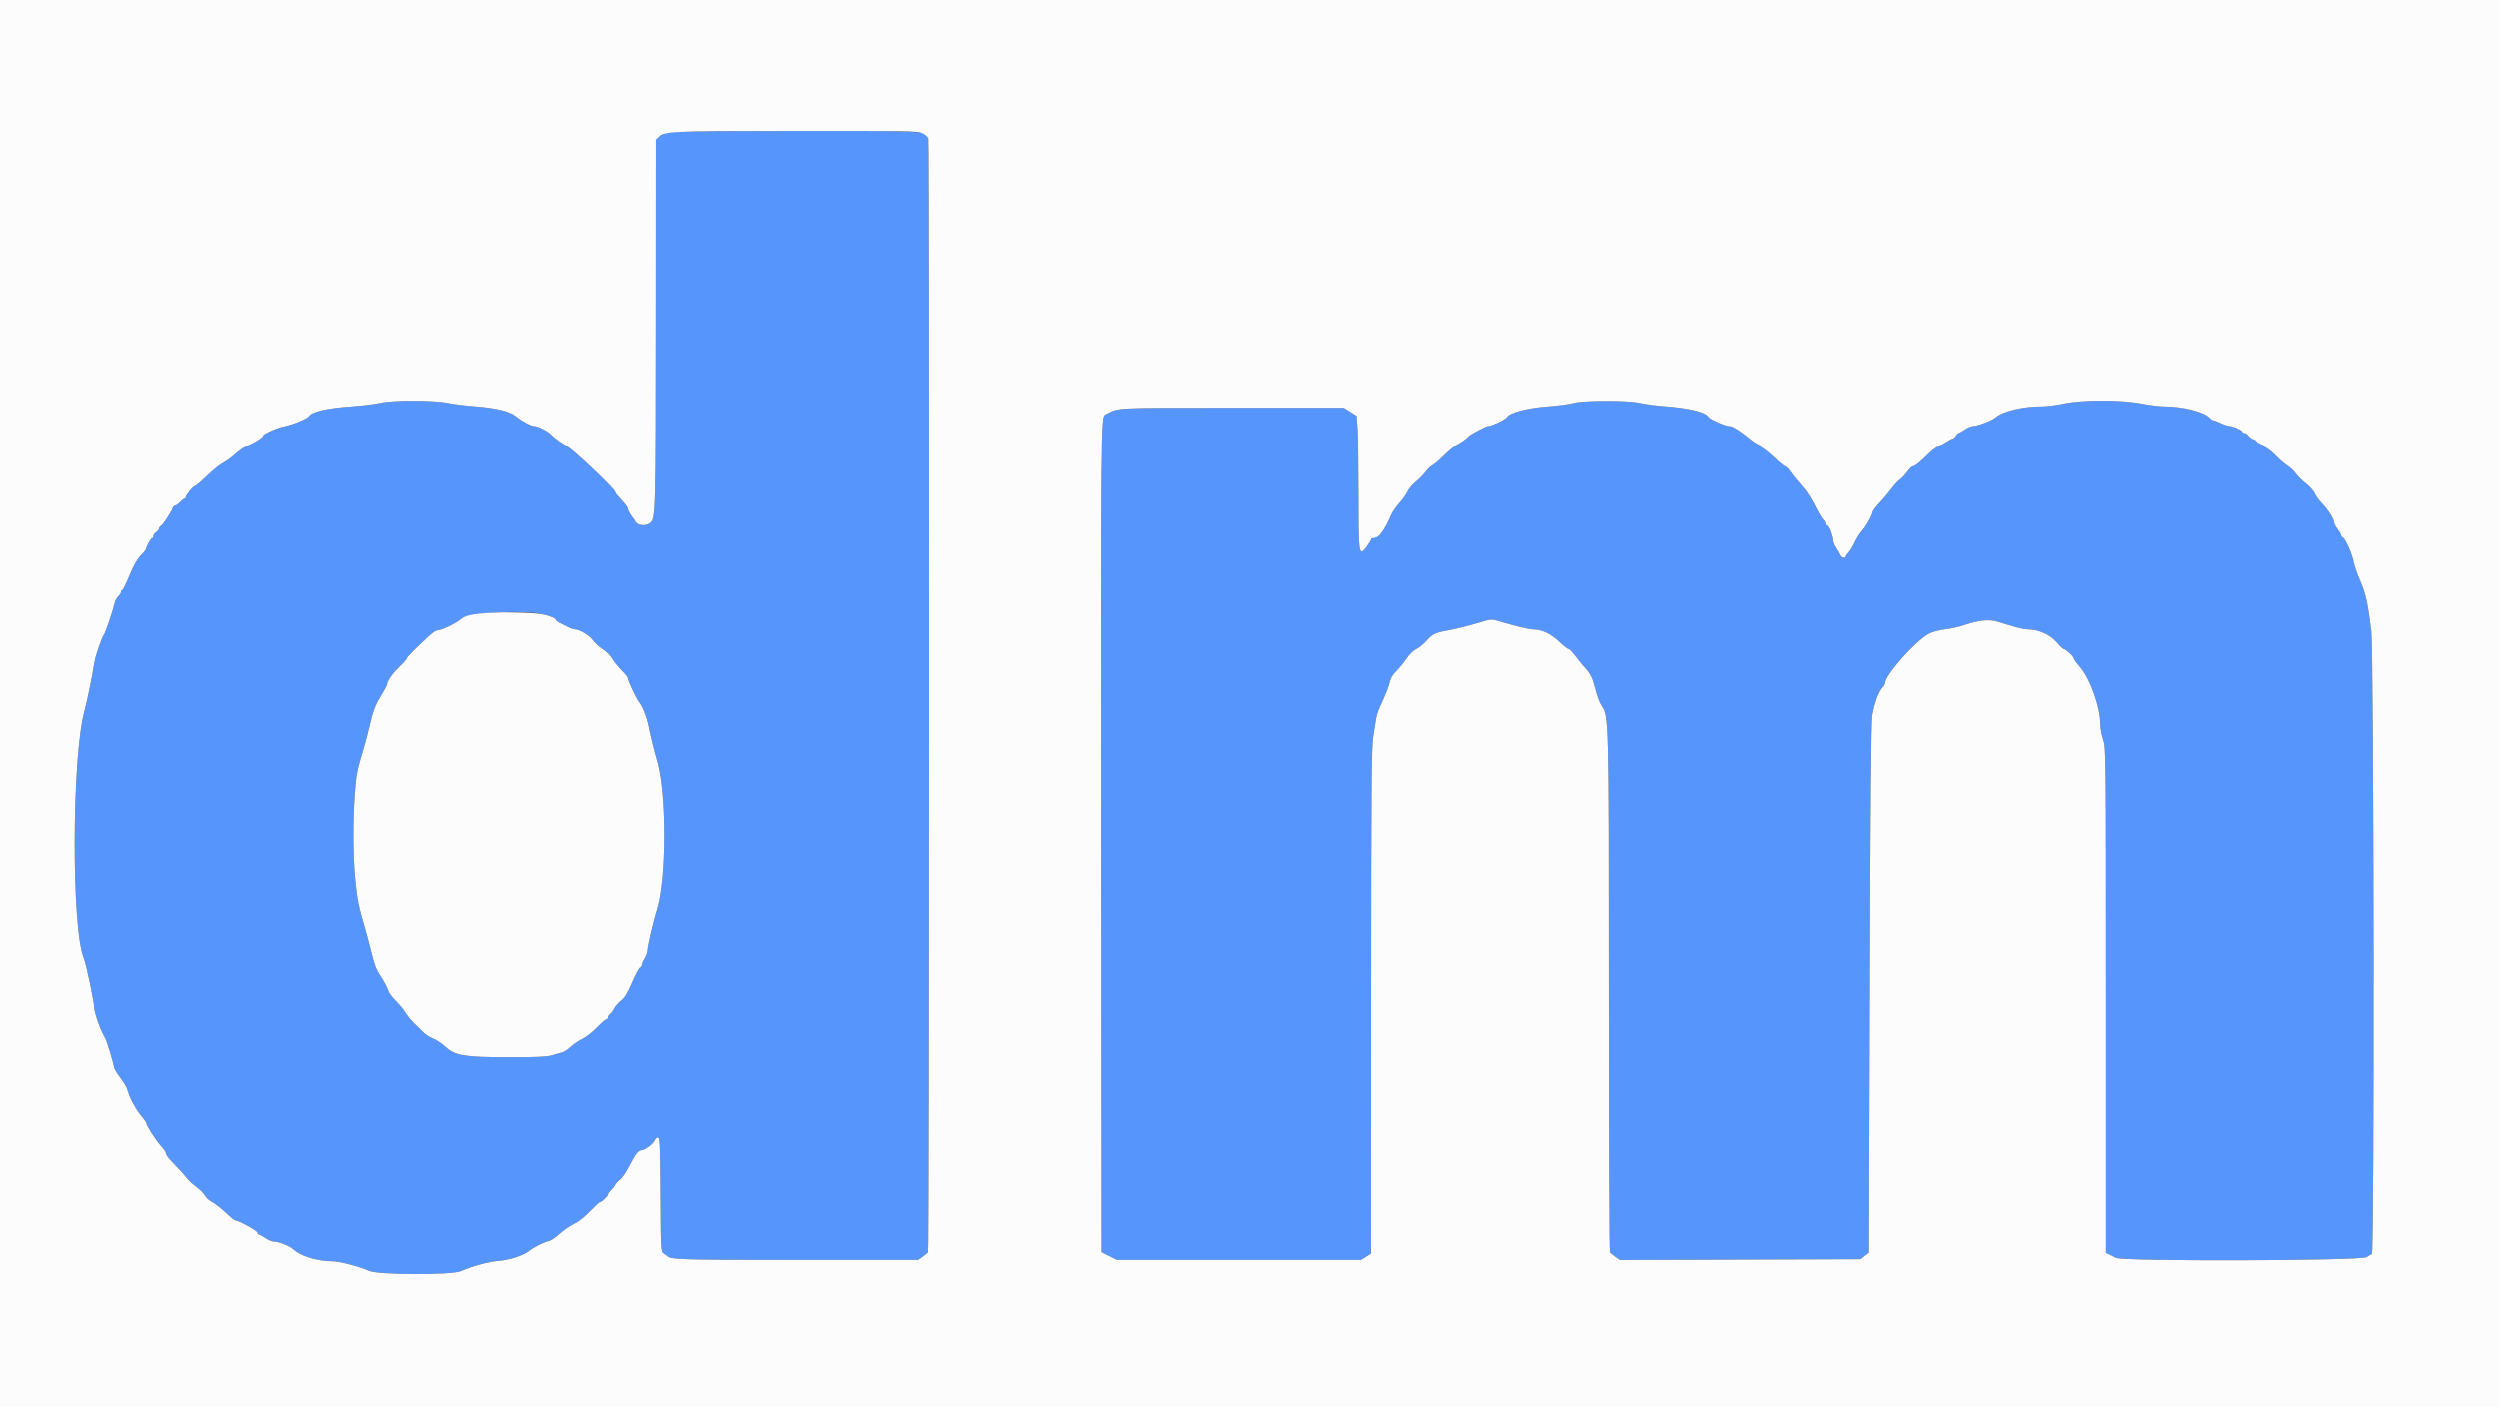 <svg id="svg" xmlns="http://www.w3.org/2000/svg" xmlns:xlink="http://www.w3.org/1999/xlink" width="400" height="225.185" viewBox="0, 0, 400,225.185" version="1.1"><rect x="0" y="0" width="400" height="225.185" fill="#333333" stroke="none"/><g id="svgg"><path id="path0" d="M106.723 21.251 C 106.271 21.393,105.688 21.702,105.428 21.938 L 104.955 22.367 104.939 50.992 C 104.922 82.001,104.897 82.921,104.063 83.596 C 103.365 84.162,102.060 84.078,101.712 83.446 C 101.576 83.198,101.411 82.945,101.346 82.883 C 101.077 82.625,100.450 81.530,100.450 81.317 C 100.450 81.074,100.065 80.573,99.043 79.490 C 98.702 79.128,98.423 78.741,98.423 78.628 C 98.423 78.171,91.260 71.396,90.777 71.396 C 90.429 71.396,88.753 70.239,88.181 69.603 C 87.694 69.062,86.056 68.243,85.460 68.243 C 84.972 68.243,83.412 67.397,82.521 66.649 C 81.598 65.874,79.401 65.343,76.036 65.082 C 74.537 64.966,72.551 64.718,71.622 64.530 C 69.333 64.069,62.821 64.072,60.811 64.536 C 60.006 64.722,57.952 64.973,56.248 65.094 C 52.275 65.376,49.893 65.929,49.432 66.675 C 49.201 67.048,46.859 68.024,45.627 68.259 C 44.392 68.495,42.117 69.499,42.117 69.807 C 42.117 70.092,39.936 71.396,39.460 71.396 C 39.108 71.396,38.494 71.819,37.172 72.973 C 36.708 73.378,36.155 73.753,35.253 74.274 C 34.884 74.488,33.871 75.346,33.002 76.182 C 32.133 77.019,31.320 77.703,31.195 77.703 C 30.921 77.703,29.730 79.158,29.730 79.492 C 29.730 79.623,29.639 79.730,29.528 79.730 C 29.417 79.730,29.088 79.981,28.796 80.289 C 28.504 80.596,28.151 80.850,28.011 80.852 C 27.870 80.854,27.694 81.033,27.618 81.250 C 27.386 81.919,26.096 83.886,25.764 84.077 C 25.592 84.176,25.450 84.379,25.450 84.529 C 25.450 84.679,25.248 84.928,25.000 85.083 C 24.752 85.238,24.550 85.515,24.550 85.700 C 24.550 85.885,24.474 86.037,24.381 86.037 C 24.177 86.039,23.428 87.316,23.412 87.687 C 23.406 87.832,23.012 88.347,22.536 88.831 C 21.937 89.440,21.376 90.430,20.717 92.041 C 20.192 93.321,19.675 94.369,19.566 94.369 C 19.458 94.369,19.369 94.506,19.369 94.672 C 19.369 94.839,19.172 95.153,18.932 95.371 C 18.691 95.589,18.426 96.086,18.342 96.476 C 18.121 97.503,16.877 101.199,16.662 101.464 C 16.293 101.920,15.271 104.876,15.105 105.968 C 14.793 108.025,13.929 112.254,13.518 113.739 C 11.487 121.068,11.415 148.583,13.415 153.309 C 13.789 154.192,15.090 160.415,15.090 161.318 C 15.090 161.912,15.925 164.395,16.453 165.372 C 16.571 165.588,16.756 165.943,16.864 166.160 C 17.154 166.738,18.243 170.354,18.243 170.739 C 18.243 170.919,18.691 171.666,19.238 172.397 C 19.785 173.129,20.282 173.938,20.343 174.195 C 20.623 175.382,21.639 177.356,22.489 178.364 C 23.003 178.974,23.423 179.569,23.423 179.687 C 23.423 180.072,24.969 182.477,25.781 183.355 C 26.219 183.828,26.577 184.379,26.577 184.580 C 26.577 184.781,27.160 185.529,27.873 186.243 C 28.586 186.956,29.449 187.905,29.789 188.351 C 30.130 188.798,30.874 189.498,31.443 189.906 C 32.012 190.315,32.621 190.927,32.797 191.268 C 32.973 191.609,33.495 192.082,33.957 192.320 C 34.419 192.557,35.394 193.319,36.123 194.011 C 36.852 194.704,37.559 195.270,37.693 195.270 C 38.216 195.270,41.216 196.928,41.216 197.217 C 41.216 197.385,41.313 197.523,41.431 197.523 C 41.550 197.523,42.020 197.776,42.476 198.086 C 42.933 198.395,43.527 198.649,43.798 198.649 C 44.615 198.649,46.329 199.323,46.932 199.881 C 48.134 200.995,50.802 201.802,53.286 201.802 C 54.325 201.802,57.795 202.720,58.975 203.307 C 60.351 203.992,72.216 204.042,73.777 203.369 C 75.736 202.524,78.222 201.852,79.842 201.729 C 81.559 201.598,83.789 200.861,84.692 200.126 C 85.401 199.550,87.087 198.706,87.838 198.552 C 88.148 198.488,88.822 198.053,89.337 197.585 C 90.259 196.747,90.751 196.412,92.379 195.512 C 92.832 195.261,93.793 194.446,94.513 193.699 C 95.234 192.953,95.901 192.342,95.996 192.342 C 96.284 192.342,97.297 191.377,97.297 191.102 C 97.297 190.960,97.551 190.606,97.860 190.315 C 98.170 190.024,98.423 189.696,98.423 189.586 C 98.423 189.476,98.732 189.125,99.110 188.807 C 99.717 188.297,100.095 187.714,101.325 185.386 C 101.795 184.497,102.280 184.009,102.694 184.009 C 103.205 184.009,104.577 182.966,104.777 182.425 C 104.867 182.181,105.095 181.982,105.283 181.982 C 105.583 181.982,105.633 183.119,105.684 191.135 C 105.742 200.024,105.756 200.296,106.194 200.539 C 106.441 200.676,106.697 200.858,106.761 200.943 C 107.200 201.523,108.956 201.577,127.514 201.577 L 146.890 201.577 147.600 201.081 C 147.991 200.808,148.385 200.479,148.476 200.349 C 148.667 200.076,148.707 22.875,148.516 22.164 C 148.185 20.932,148.390 20.944,127.120 20.970 C 113.105 20.986,107.312 21.066,106.723 21.251 M251.689 64.564 C 251.070 64.740,249.207 64.984,247.550 65.108 C 244.406 65.342,241.543 66.092,241.157 66.781 C 240.948 67.155,238.698 68.243,238.134 68.243 C 237.740 68.243,234.996 69.712,234.872 69.989 C 234.755 70.252,233.001 71.396,232.716 71.396 C 232.575 71.396,231.791 72.050,230.972 72.848 C 230.154 73.647,229.311 74.358,229.100 74.429 C 228.889 74.499,228.436 74.937,228.093 75.402 C 227.750 75.867,227.040 76.591,226.516 77.011 C 225.992 77.431,225.381 78.156,225.159 78.622 C 224.936 79.089,224.353 79.909,223.863 80.445 C 223.373 80.980,222.817 81.774,222.627 82.207 C 221.448 84.907,220.613 86.036,219.795 86.036 C 219.561 86.036,219.369 86.122,219.369 86.227 C 219.369 86.333,219.052 86.857,218.663 87.393 C 217.405 89.131,217.342 88.742,217.342 79.158 C 217.342 74.556,217.276 69.850,217.194 68.701 L 217.046 66.611 216.024 65.963 L 215.002 65.315 197.138 65.315 C 177.717 65.315,179.093 65.240,176.803 66.427 C 176.149 66.766,176.126 69.265,176.182 134.487 L 176.239 200.338 177.462 200.957 L 178.684 201.577 198.223 201.577 L 217.762 201.577 218.556 201.070 L 219.350 200.563 219.364 160.248 C 219.375 126.331,219.429 119.611,219.701 117.905 C 219.879 116.791,220.086 115.473,220.161 114.977 C 220.236 114.482,220.536 113.570,220.827 112.950 C 221.675 111.148,222.266 109.626,222.411 108.868 C 222.488 108.469,222.932 107.786,223.438 107.291 C 223.928 106.812,224.646 105.933,225.033 105.338 C 225.438 104.717,226.092 104.076,226.572 103.831 C 227.032 103.597,227.745 103.020,228.158 102.550 C 229.101 101.476,229.636 101.200,231.377 100.888 C 232.906 100.615,234.687 100.172,236.937 99.506 C 238.692 98.987,238.550 98.990,240.090 99.439 C 242.705 100.202,244.690 100.676,245.265 100.676 C 246.663 100.676,248.101 101.336,249.422 102.585 C 250.145 103.269,250.854 103.829,250.998 103.829 C 251.141 103.829,251.653 104.361,252.135 105.011 C 252.616 105.662,253.367 106.574,253.803 107.038 C 254.239 107.503,254.720 108.314,254.873 108.840 C 255.025 109.367,255.306 110.344,255.499 111.013 C 255.691 111.682,256.016 112.485,256.221 112.798 C 257.443 114.664,257.431 114.180,257.435 158.896 C 257.437 181.565,257.514 200.219,257.605 200.349 C 257.696 200.479,258.095 200.811,258.491 201.088 L 259.212 201.591 278.429 201.528 L 297.646 201.464 298.316 200.937 L 298.986 200.410 299.121 158.257 C 299.214 129.240,299.333 115.612,299.504 114.527 C 299.805 112.622,300.498 110.691,301.119 110.030 C 301.371 109.762,301.577 109.410,301.577 109.247 C 301.577 107.961,306.460 102.475,308.607 101.349 C 309.147 101.066,310.270 100.764,311.157 100.663 C 312.029 100.564,313.346 100.278,314.085 100.028 C 316.497 99.210,318.172 99.017,319.468 99.408 C 320.095 99.597,321.303 99.959,322.152 100.214 C 323.001 100.468,324.029 100.676,324.437 100.676 C 326.123 100.676,327.982 101.498,329.010 102.697 C 329.544 103.320,330.077 103.829,330.195 103.829 C 330.508 103.829,331.757 104.987,331.757 105.278 C 331.757 105.414,332.198 106.031,332.738 106.648 C 334.403 108.554,336.036 113.168,336.036 115.971 C 336.036 116.563,336.239 117.636,336.486 118.356 C 336.930 119.646,336.937 120.252,336.937 160.063 L 336.937 200.462 337.444 200.691 C 337.722 200.817,338.204 201.066,338.514 201.245 C 339.544 201.840,377.903 201.726,378.665 201.126 C 378.980 200.878,379.348 200.676,379.484 200.676 C 379.911 200.676,379.819 104.490,379.388 100.901 C 378.865 96.550,378.492 94.862,377.610 92.865 C 377.162 91.852,376.702 90.524,376.586 89.914 C 376.337 88.599,375.297 86.224,374.859 85.969 C 374.689 85.869,374.550 85.685,374.550 85.559 C 374.550 85.433,374.296 84.998,373.986 84.592 C 373.677 84.186,373.423 83.684,373.423 83.477 C 373.423 82.965,372.415 81.404,371.451 80.422 C 371.017 79.979,370.521 79.288,370.351 78.887 C 370.180 78.485,369.548 77.776,368.947 77.310 C 368.346 76.845,367.616 76.122,367.325 75.705 C 367.034 75.287,366.413 74.703,365.944 74.407 C 365.474 74.111,364.622 73.372,364.049 72.765 C 363.449 72.129,362.590 71.502,362.022 71.285 C 361.480 71.078,361.036 70.823,361.036 70.717 C 361.036 70.612,360.808 70.454,360.529 70.366 C 360.251 70.278,359.890 70.017,359.728 69.788 C 359.566 69.558,359.288 69.369,359.109 69.369 C 358.930 69.369,358.784 69.287,358.784 69.186 C 358.784 68.931,357.291 68.243,356.738 68.243 C 356.489 68.243,355.865 68.041,355.352 67.793 C 354.839 67.545,354.303 67.342,354.159 67.342 C 354.016 67.342,353.723 67.148,353.508 66.911 C 352.639 65.951,349.209 65.091,346.241 65.089 C 345.521 65.089,343.890 64.886,342.616 64.639 C 339.358 64.006,333.210 64.008,330.202 64.643 C 329.038 64.889,327.446 65.090,326.664 65.090 C 323.594 65.090,320.405 65.856,319.257 66.869 C 318.712 67.349,316.376 68.243,315.665 68.243 C 315.383 68.243,314.780 68.497,314.323 68.806 C 313.867 69.116,313.421 69.369,313.332 69.369 C 313.244 69.369,313.045 69.572,312.890 69.820 C 312.735 70.068,312.503 70.270,312.374 70.270 C 312.244 70.270,311.765 70.524,311.310 70.833 C 310.854 71.143,310.293 71.396,310.063 71.396 C 309.834 71.396,309.111 71.928,308.458 72.579 C 307.115 73.916,306.324 74.547,305.979 74.555 C 305.849 74.558,305.443 74.965,305.077 75.461 C 304.711 75.956,304.181 76.511,303.901 76.695 C 303.621 76.879,302.995 77.561,302.511 78.211 C 302.028 78.860,301.163 79.884,300.591 80.485 C 300.018 81.087,299.550 81.727,299.550 81.909 C 299.550 82.313,298.513 84.162,297.904 84.845 C 297.403 85.407,297.023 86.027,296.502 87.129 C 296.306 87.544,295.949 88.095,295.708 88.354 C 295.467 88.612,295.270 88.906,295.270 89.006 C 295.270 89.359,294.579 89.185,294.430 88.795 C 294.347 88.578,294.046 88.057,293.761 87.637 C 293.476 87.218,293.243 86.637,293.243 86.347 C 293.243 85.677,292.583 84.009,292.318 84.009 C 292.207 84.009,292.117 83.869,292.117 83.699 C 292.117 83.528,291.970 83.266,291.789 83.116 C 291.609 82.967,291.045 82.009,290.538 80.989 C 290.030 79.968,289.240 78.699,288.782 78.169 C 287.346 76.503,287.065 76.158,286.486 75.349 C 286.177 74.916,285.814 74.559,285.681 74.556 C 285.547 74.552,284.787 73.932,283.992 73.177 C 283.196 72.422,282.151 71.602,281.669 71.355 C 281.187 71.107,280.680 70.814,280.543 70.703 C 278.293 68.893,277.275 68.243,276.685 68.243 C 276.065 68.243,273.598 67.147,273.372 66.771 C 272.908 66.000,270.330 65.368,266.441 65.071 C 265.017 64.963,263.193 64.722,262.387 64.536 C 260.435 64.086,253.311 64.105,251.689 64.564 M87.050 98.298 C 88.158 98.564,88.964 98.915,88.964 99.132 C 88.964 99.244,89.192 99.440,89.471 99.567 C 89.749 99.695,90.332 99.992,90.766 100.227 C 91.199 100.462,91.746 100.659,91.980 100.665 C 92.744 100.684,94.353 101.638,94.853 102.368 C 95.122 102.760,95.706 103.321,96.151 103.615 C 97.173 104.290,97.528 104.649,98.144 105.631 C 98.416 106.064,99.046 106.817,99.544 107.303 C 100.043 107.789,100.450 108.310,100.450 108.460 C 100.450 108.859,101.807 111.748,102.242 112.275 C 102.773 112.918,103.518 114.789,103.769 116.104 C 104.038 117.520,104.636 119.945,105.184 121.847 C 106.690 127.075,106.647 140.903,105.109 145.608 C 104.604 147.154,103.604 151.448,103.603 152.076 C 103.602 152.359,103.400 152.922,103.152 153.328 C 102.905 153.733,102.703 154.204,102.703 154.373 C 102.703 154.543,102.572 154.732,102.412 154.793 C 102.252 154.855,101.673 155.940,101.127 157.206 C 100.394 158.902,99.934 159.659,99.377 160.083 C 98.962 160.400,98.462 160.972,98.267 161.354 C 98.072 161.737,97.774 162.131,97.605 162.230 C 97.436 162.329,97.297 162.557,97.297 162.736 C 97.297 162.916,97.188 163.063,97.055 163.063 C 96.923 163.063,96.220 163.672,95.494 164.416 C 94.768 165.160,93.737 165.963,93.202 166.199 C 92.667 166.436,91.845 166.992,91.374 167.435 C 90.904 167.878,90.245 168.303,89.910 168.379 C 89.576 168.455,88.868 168.659,88.337 168.831 C 87.614 169.066,85.905 169.144,81.530 169.144 C 74.370 169.144,72.839 168.900,71.339 167.517 C 70.813 167.032,69.951 166.443,69.424 166.208 C 68.479 165.787,68.034 165.486,67.500 164.910 C 67.352 164.750,67.098 164.496,66.938 164.347 C 65.941 163.424,65.435 162.847,64.920 162.050 C 64.600 161.555,64.026 160.836,63.644 160.453 C 62.593 159.397,62.257 158.930,61.984 158.146 C 61.847 157.752,61.372 156.884,60.928 156.215 C 60.138 155.025,59.925 154.433,59.139 151.239 C 58.926 150.372,58.555 149.003,58.315 148.198 C 57.407 145.150,57.167 143.942,56.859 140.878 C 56.476 137.075,56.442 131.226,56.779 126.948 C 57.026 123.802,57.105 123.395,58.169 119.820 C 58.482 118.767,58.910 117.145,59.121 116.216 C 59.691 113.695,60.001 112.876,61.015 111.209 C 61.522 110.375,61.937 109.605,61.937 109.498 C 61.937 108.959,62.796 107.717,63.879 106.691 C 64.545 106.059,65.090 105.436,65.090 105.306 C 65.090 105.175,65.950 104.258,67.001 103.266 C 69.559 100.854,69.483 100.911,70.322 100.753 C 71.151 100.598,73.057 99.642,73.741 99.039 C 74.946 97.977,83.685 97.490,87.050 98.298 " stroke="none" fill="#5695fc" fill-rule="evenodd"></path><path id="path1" d="M0.000 112.613 L 0.000 225.225 200.000 225.225 L 400.000 225.225 400.000 112.613 L 400.000 0.000 200.000 0.000 L 0.000 0.000 0.000 112.613 M147.543 21.320 C 148.014 21.528,148.446 21.902,148.516 22.164 C 148.707 22.875,148.667 200.076,148.476 200.349 C 148.385 200.479,147.991 200.808,147.600 201.081 L 146.890 201.577 127.514 201.577 C 108.956 201.577,107.200 201.523,106.761 200.943 C 106.697 200.858,106.441 200.676,106.194 200.539 C 105.756 200.296,105.742 200.024,105.684 191.135 C 105.633 183.119,105.583 181.982,105.283 181.982 C 105.095 181.982,104.867 182.181,104.777 182.425 C 104.577 182.966,103.205 184.009,102.694 184.009 C 102.280 184.009,101.795 184.497,101.325 185.386 C 100.095 187.714,99.717 188.297,99.110 188.807 C 98.732 189.125,98.423 189.476,98.423 189.586 C 98.423 189.696,98.170 190.024,97.860 190.315 C 97.551 190.606,97.297 190.960,97.297 191.102 C 97.297 191.377,96.284 192.342,95.996 192.342 C 95.901 192.342,95.234 192.953,94.513 193.699 C 93.793 194.446,92.832 195.261,92.379 195.512 C 90.751 196.412,90.259 196.747,89.337 197.585 C 88.822 198.053,88.148 198.488,87.838 198.552 C 87.087 198.706,85.401 199.550,84.692 200.126 C 83.789 200.861,81.559 201.598,79.842 201.729 C 78.222 201.852,75.736 202.524,73.777 203.369 C 72.216 204.042,60.351 203.992,58.975 203.307 C 57.795 202.720,54.325 201.802,53.286 201.802 C 50.802 201.802,48.134 200.995,46.932 199.881 C 46.329 199.323,44.615 198.649,43.798 198.649 C 43.527 198.649,42.933 198.395,42.476 198.086 C 42.020 197.776,41.550 197.523,41.431 197.523 C 41.313 197.523,41.216 197.385,41.216 197.217 C 41.216 196.928,38.216 195.270,37.693 195.270 C 37.559 195.270,36.852 194.704,36.123 194.011 C 35.394 193.319,34.419 192.557,33.957 192.320 C 33.495 192.082,32.973 191.609,32.797 191.268 C 32.621 190.927,32.012 190.315,31.443 189.906 C 30.874 189.498,30.130 188.798,29.789 188.351 C 29.449 187.905,28.586 186.956,27.873 186.243 C 27.160 185.529,26.577 184.781,26.577 184.580 C 26.577 184.379,26.219 183.828,25.781 183.355 C 24.969 182.477,23.423 180.072,23.423 179.687 C 23.423 179.569,23.003 178.974,22.489 178.364 C 21.639 177.356,20.623 175.382,20.343 174.195 C 20.282 173.938,19.785 173.129,19.238 172.397 C 18.691 171.666,18.243 170.919,18.243 170.739 C 18.243 170.354,17.154 166.738,16.864 166.160 C 16.756 165.943,16.571 165.588,16.453 165.372 C 15.925 164.395,15.090 161.912,15.090 161.318 C 15.090 160.415,13.789 154.192,13.415 153.309 C 11.415 148.583,11.487 121.068,13.518 113.739 C 13.929 112.254,14.793 108.025,15.105 105.968 C 15.271 104.876,16.293 101.920,16.662 101.464 C 16.877 101.199,18.121 97.503,18.342 96.476 C 18.426 96.086,18.691 95.589,18.932 95.371 C 19.172 95.153,19.369 94.839,19.369 94.672 C 19.369 94.506,19.458 94.369,19.566 94.369 C 19.675 94.369,20.192 93.321,20.717 92.041 C 21.376 90.430,21.937 89.440,22.536 88.831 C 23.012 88.347,23.406 87.832,23.412 87.687 C 23.428 87.316,24.177 86.039,24.381 86.037 C 24.474 86.037,24.550 85.885,24.550 85.700 C 24.550 85.515,24.752 85.238,25.000 85.083 C 25.248 84.928,25.450 84.679,25.450 84.529 C 25.450 84.379,25.592 84.176,25.764 84.077 C 26.096 83.886,27.386 81.919,27.618 81.250 C 27.694 81.033,27.870 80.854,28.011 80.852 C 28.151 80.850,28.504 80.596,28.796 80.289 C 29.088 79.981,29.417 79.730,29.528 79.730 C 29.639 79.730,29.730 79.623,29.730 79.492 C 29.730 79.158,30.921 77.703,31.195 77.703 C 31.320 77.703,32.133 77.019,33.002 76.182 C 33.871 75.346,34.884 74.488,35.253 74.274 C 36.155 73.753,36.708 73.378,37.172 72.973 C 38.494 71.819,39.108 71.396,39.460 71.396 C 39.936 71.396,42.117 70.092,42.117 69.807 C 42.117 69.499,44.392 68.495,45.627 68.259 C 46.859 68.024,49.201 67.048,49.432 66.675 C 49.893 65.929,52.275 65.376,56.248 65.094 C 57.952 64.973,60.006 64.722,60.811 64.536 C 62.821 64.072,69.333 64.069,71.622 64.530 C 72.551 64.718,74.537 64.966,76.036 65.082 C 79.401 65.343,81.598 65.874,82.521 66.649 C 83.412 67.397,84.972 68.243,85.460 68.243 C 86.056 68.243,87.694 69.062,88.181 69.603 C 88.753 70.239,90.429 71.396,90.777 71.396 C 91.260 71.396,98.423 78.171,98.423 78.628 C 98.423 78.741,98.702 79.128,99.043 79.490 C 100.065 80.573,100.450 81.074,100.450 81.317 C 100.450 81.530,101.077 82.625,101.346 82.883 C 101.411 82.945,101.576 83.198,101.712 83.446 C 102.060 84.078,103.365 84.162,104.063 83.596 C 104.897 82.921,104.922 82.001,104.939 50.992 L 104.955 22.367 105.428 21.938 C 106.452 21.010,106.799 20.994,127.120 20.970 C 144.898 20.948,146.773 20.980,147.543 21.320 M262.387 64.536 C 263.193 64.722,265.017 64.963,266.441 65.071 C 270.330 65.368,272.908 66.000,273.372 66.771 C 273.598 67.147,276.065 68.243,276.685 68.243 C 277.275 68.243,278.293 68.893,280.543 70.703 C 280.680 70.814,281.187 71.107,281.669 71.355 C 282.151 71.602,283.196 72.422,283.992 73.177 C 284.787 73.932,285.547 74.552,285.681 74.556 C 285.814 74.559,286.177 74.916,286.486 75.349 C 287.065 76.158,287.346 76.503,288.782 78.169 C 289.240 78.699,290.030 79.968,290.538 80.989 C 291.045 82.009,291.609 82.967,291.789 83.116 C 291.970 83.266,292.117 83.528,292.117 83.699 C 292.117 83.869,292.207 84.009,292.318 84.009 C 292.583 84.009,293.243 85.677,293.243 86.347 C 293.243 86.637,293.476 87.218,293.761 87.637 C 294.046 88.057,294.347 88.578,294.430 88.795 C 294.579 89.185,295.270 89.359,295.270 89.006 C 295.270 88.906,295.467 88.612,295.708 88.354 C 295.949 88.095,296.306 87.544,296.502 87.129 C 297.023 86.027,297.403 85.407,297.904 84.845 C 298.513 84.162,299.550 82.313,299.550 81.909 C 299.550 81.727,300.018 81.087,300.591 80.485 C 301.163 79.884,302.028 78.860,302.511 78.211 C 302.995 77.561,303.621 76.879,303.901 76.695 C 304.181 76.511,304.711 75.956,305.077 75.461 C 305.443 74.965,305.849 74.558,305.979 74.555 C 306.324 74.547,307.115 73.916,308.458 72.579 C 309.111 71.928,309.834 71.396,310.063 71.396 C 310.293 71.396,310.854 71.143,311.310 70.833 C 311.765 70.524,312.244 70.270,312.374 70.270 C 312.503 70.270,312.735 70.068,312.890 69.820 C 313.045 69.572,313.244 69.369,313.332 69.369 C 313.421 69.369,313.867 69.116,314.323 68.806 C 314.780 68.497,315.383 68.243,315.665 68.243 C 316.376 68.243,318.712 67.349,319.257 66.869 C 320.405 65.856,323.594 65.090,326.664 65.090 C 327.446 65.090,329.038 64.889,330.202 64.643 C 333.210 64.008,339.358 64.006,342.616 64.639 C 343.890 64.886,345.521 65.089,346.241 65.089 C 349.209 65.091,352.639 65.951,353.508 66.911 C 353.723 67.148,354.016 67.342,354.159 67.342 C 354.303 67.342,354.839 67.545,355.352 67.793 C 355.865 68.041,356.489 68.243,356.738 68.243 C 357.291 68.243,358.784 68.931,358.784 69.186 C 358.784 69.287,358.930 69.369,359.109 69.369 C 359.288 69.369,359.566 69.558,359.728 69.788 C 359.890 70.017,360.251 70.278,360.529 70.366 C 360.808 70.454,361.036 70.612,361.036 70.717 C 361.036 70.823,361.480 71.078,362.022 71.285 C 362.590 71.502,363.449 72.129,364.049 72.765 C 364.622 73.372,365.474 74.111,365.944 74.407 C 366.413 74.703,367.034 75.287,367.325 75.705 C 367.616 76.122,368.346 76.845,368.947 77.310 C 369.548 77.776,370.180 78.485,370.351 78.887 C 370.521 79.288,371.017 79.979,371.451 80.422 C 372.415 81.404,373.423 82.965,373.423 83.477 C 373.423 83.684,373.677 84.186,373.986 84.592 C 374.296 84.998,374.550 85.433,374.550 85.559 C 374.550 85.685,374.689 85.869,374.859 85.969 C 375.297 86.224,376.337 88.599,376.586 89.914 C 376.702 90.524,377.162 91.852,377.610 92.865 C 378.492 94.862,378.865 96.550,379.388 100.901 C 379.819 104.490,379.911 200.676,379.484 200.676 C 379.348 200.676,378.980 200.878,378.665 201.126 C 377.903 201.726,339.544 201.840,338.514 201.245 C 338.204 201.066,337.722 200.817,337.444 200.691 L 336.937 200.462 336.937 160.063 C 336.937 120.252,336.930 119.646,336.486 118.356 C 336.239 117.636,336.036 116.563,336.036 115.971 C 336.036 113.168,334.403 108.554,332.738 106.648 C 332.198 106.031,331.757 105.414,331.757 105.278 C 331.757 104.987,330.508 103.829,330.195 103.829 C 330.077 103.829,329.544 103.320,329.010 102.697 C 327.982 101.498,326.123 100.676,324.437 100.676 C 324.029 100.676,323.001 100.468,322.152 100.214 C 321.303 99.959,320.095 99.597,319.468 99.408 C 318.172 99.017,316.497 99.210,314.085 100.028 C 313.346 100.278,312.029 100.564,311.157 100.663 C 310.270 100.764,309.147 101.066,308.607 101.349 C 306.460 102.475,301.577 107.961,301.577 109.247 C 301.577 109.410,301.371 109.762,301.119 110.030 C 300.498 110.691,299.805 112.622,299.504 114.527 C 299.333 115.612,299.214 129.240,299.121 158.257 L 298.986 200.410 298.316 200.937 L 297.646 201.464 278.429 201.528 L 259.212 201.591 258.491 201.088 C 258.095 200.811,257.696 200.479,257.605 200.349 C 257.514 200.219,257.437 181.565,257.435 158.896 C 257.431 114.180,257.443 114.664,256.221 112.798 C 256.016 112.485,255.691 111.682,255.499 111.013 C 255.306 110.344,255.025 109.367,254.873 108.840 C 254.720 108.314,254.239 107.503,253.803 107.038 C 253.367 106.574,252.616 105.662,252.135 105.011 C 251.653 104.361,251.141 103.829,250.998 103.829 C 250.854 103.829,250.145 103.269,249.422 102.585 C 248.101 101.336,246.663 100.676,245.265 100.676 C 244.690 100.676,242.705 100.202,240.090 99.439 C 238.550 98.990,238.692 98.987,236.937 99.506 C 234.687 100.172,232.906 100.615,231.377 100.888 C 229.636 101.200,229.101 101.476,228.158 102.550 C 227.745 103.020,227.032 103.597,226.572 103.831 C 226.092 104.076,225.438 104.717,225.033 105.338 C 224.646 105.933,223.928 106.812,223.438 107.291 C 222.932 107.786,222.488 108.469,222.411 108.868 C 222.266 109.626,221.675 111.148,220.827 112.950 C 220.536 113.570,220.236 114.482,220.161 114.977 C 220.086 115.473,219.879 116.791,219.701 117.905 C 219.429 119.611,219.375 126.331,219.364 160.248 L 219.350 200.563 218.556 201.070 L 217.762 201.577 198.223 201.577 L 178.684 201.577 177.462 200.957 L 176.239 200.338 176.182 134.487 C 176.126 69.265,176.149 66.766,176.803 66.427 C 179.093 65.240,177.717 65.315,197.138 65.315 L 215.002 65.315 216.024 65.963 L 217.046 66.611 217.194 68.701 C 217.276 69.850,217.342 74.556,217.342 79.158 C 217.342 88.742,217.405 89.131,218.663 87.393 C 219.052 86.857,219.369 86.333,219.369 86.227 C 219.369 86.122,219.561 86.036,219.795 86.036 C 220.613 86.036,221.448 84.907,222.627 82.207 C 222.817 81.774,223.373 80.980,223.863 80.445 C 224.353 79.909,224.936 79.089,225.159 78.622 C 225.381 78.156,225.992 77.431,226.516 77.011 C 227.040 76.591,227.750 75.867,228.093 75.402 C 228.436 74.937,228.889 74.499,229.100 74.429 C 229.311 74.358,230.154 73.647,230.972 72.848 C 231.791 72.050,232.575 71.396,232.716 71.396 C 233.001 71.396,234.755 70.252,234.872 69.989 C 234.996 69.712,237.740 68.243,238.134 68.243 C 238.698 68.243,240.948 67.155,241.157 66.781 C 241.543 66.092,244.406 65.342,247.550 65.108 C 249.207 64.984,251.070 64.740,251.689 64.564 C 253.311 64.105,260.435 64.086,262.387 64.536 M78.829 98.001 C 75.762 98.154,74.438 98.424,73.741 99.039 C 73.057 99.642,71.151 100.598,70.322 100.753 C 69.483 100.911,69.559 100.854,67.001 103.266 C 65.950 104.258,65.090 105.175,65.090 105.306 C 65.090 105.436,64.545 106.059,63.879 106.691 C 62.796 107.717,61.937 108.959,61.937 109.498 C 61.937 109.605,61.522 110.375,61.015 111.209 C 60.001 112.876,59.691 113.695,59.121 116.216 C 58.910 117.145,58.482 118.767,58.169 119.820 C 57.105 123.395,57.026 123.802,56.779 126.948 C 56.442 131.226,56.476 137.075,56.859 140.878 C 57.167 143.942,57.407 145.150,58.315 148.198 C 58.555 149.003,58.926 150.372,59.139 151.239 C 59.925 154.433,60.138 155.025,60.928 156.215 C 61.372 156.884,61.847 157.752,61.984 158.146 C 62.257 158.930,62.593 159.397,63.644 160.453 C 64.026 160.836,64.600 161.555,64.920 162.050 C 65.435 162.847,65.941 163.424,66.938 164.347 C 67.098 164.496,67.352 164.750,67.500 164.910 C 68.034 165.486,68.479 165.787,69.424 166.208 C 69.951 166.443,70.813 167.032,71.339 167.517 C 72.839 168.900,74.370 169.144,81.530 169.144 C 85.905 169.144,87.614 169.066,88.337 168.831 C 88.868 168.659,89.576 168.455,89.910 168.379 C 90.245 168.303,90.904 167.878,91.374 167.435 C 91.845 166.992,92.667 166.436,93.202 166.199 C 93.737 165.963,94.768 165.160,95.494 164.416 C 96.220 163.672,96.923 163.063,97.055 163.063 C 97.188 163.063,97.297 162.916,97.297 162.736 C 97.297 162.557,97.436 162.329,97.605 162.230 C 97.774 162.131,98.072 161.737,98.267 161.354 C 98.462 160.972,98.962 160.400,99.377 160.083 C 99.934 159.659,100.394 158.902,101.127 157.206 C 101.673 155.940,102.252 154.855,102.412 154.793 C 102.572 154.732,102.703 154.543,102.703 154.373 C 102.703 154.204,102.905 153.733,103.152 153.328 C 103.400 152.922,103.602 152.359,103.603 152.076 C 103.604 151.448,104.604 147.154,105.109 145.608 C 106.647 140.903,106.690 127.075,105.184 121.847 C 104.636 119.945,104.038 117.520,103.769 116.104 C 103.518 114.789,102.773 112.918,102.242 112.275 C 101.807 111.748,100.450 108.859,100.450 108.460 C 100.450 108.310,100.043 107.789,99.544 107.303 C 99.046 106.817,98.416 106.064,98.144 105.631 C 97.528 104.649,97.173 104.290,96.151 103.615 C 95.706 103.321,95.122 102.760,94.853 102.368 C 94.353 101.638,92.744 100.684,91.980 100.665 C 91.746 100.659,91.199 100.462,90.766 100.227 C 90.332 99.992,89.749 99.695,89.471 99.567 C 89.192 99.440,88.964 99.244,88.964 99.132 C 88.964 98.915,88.158 98.564,87.050 98.298 C 85.836 98.006,81.705 97.857,78.829 98.001 " stroke="none" fill="#fcfcfc" fill-rule="evenodd"></path></g></svg>